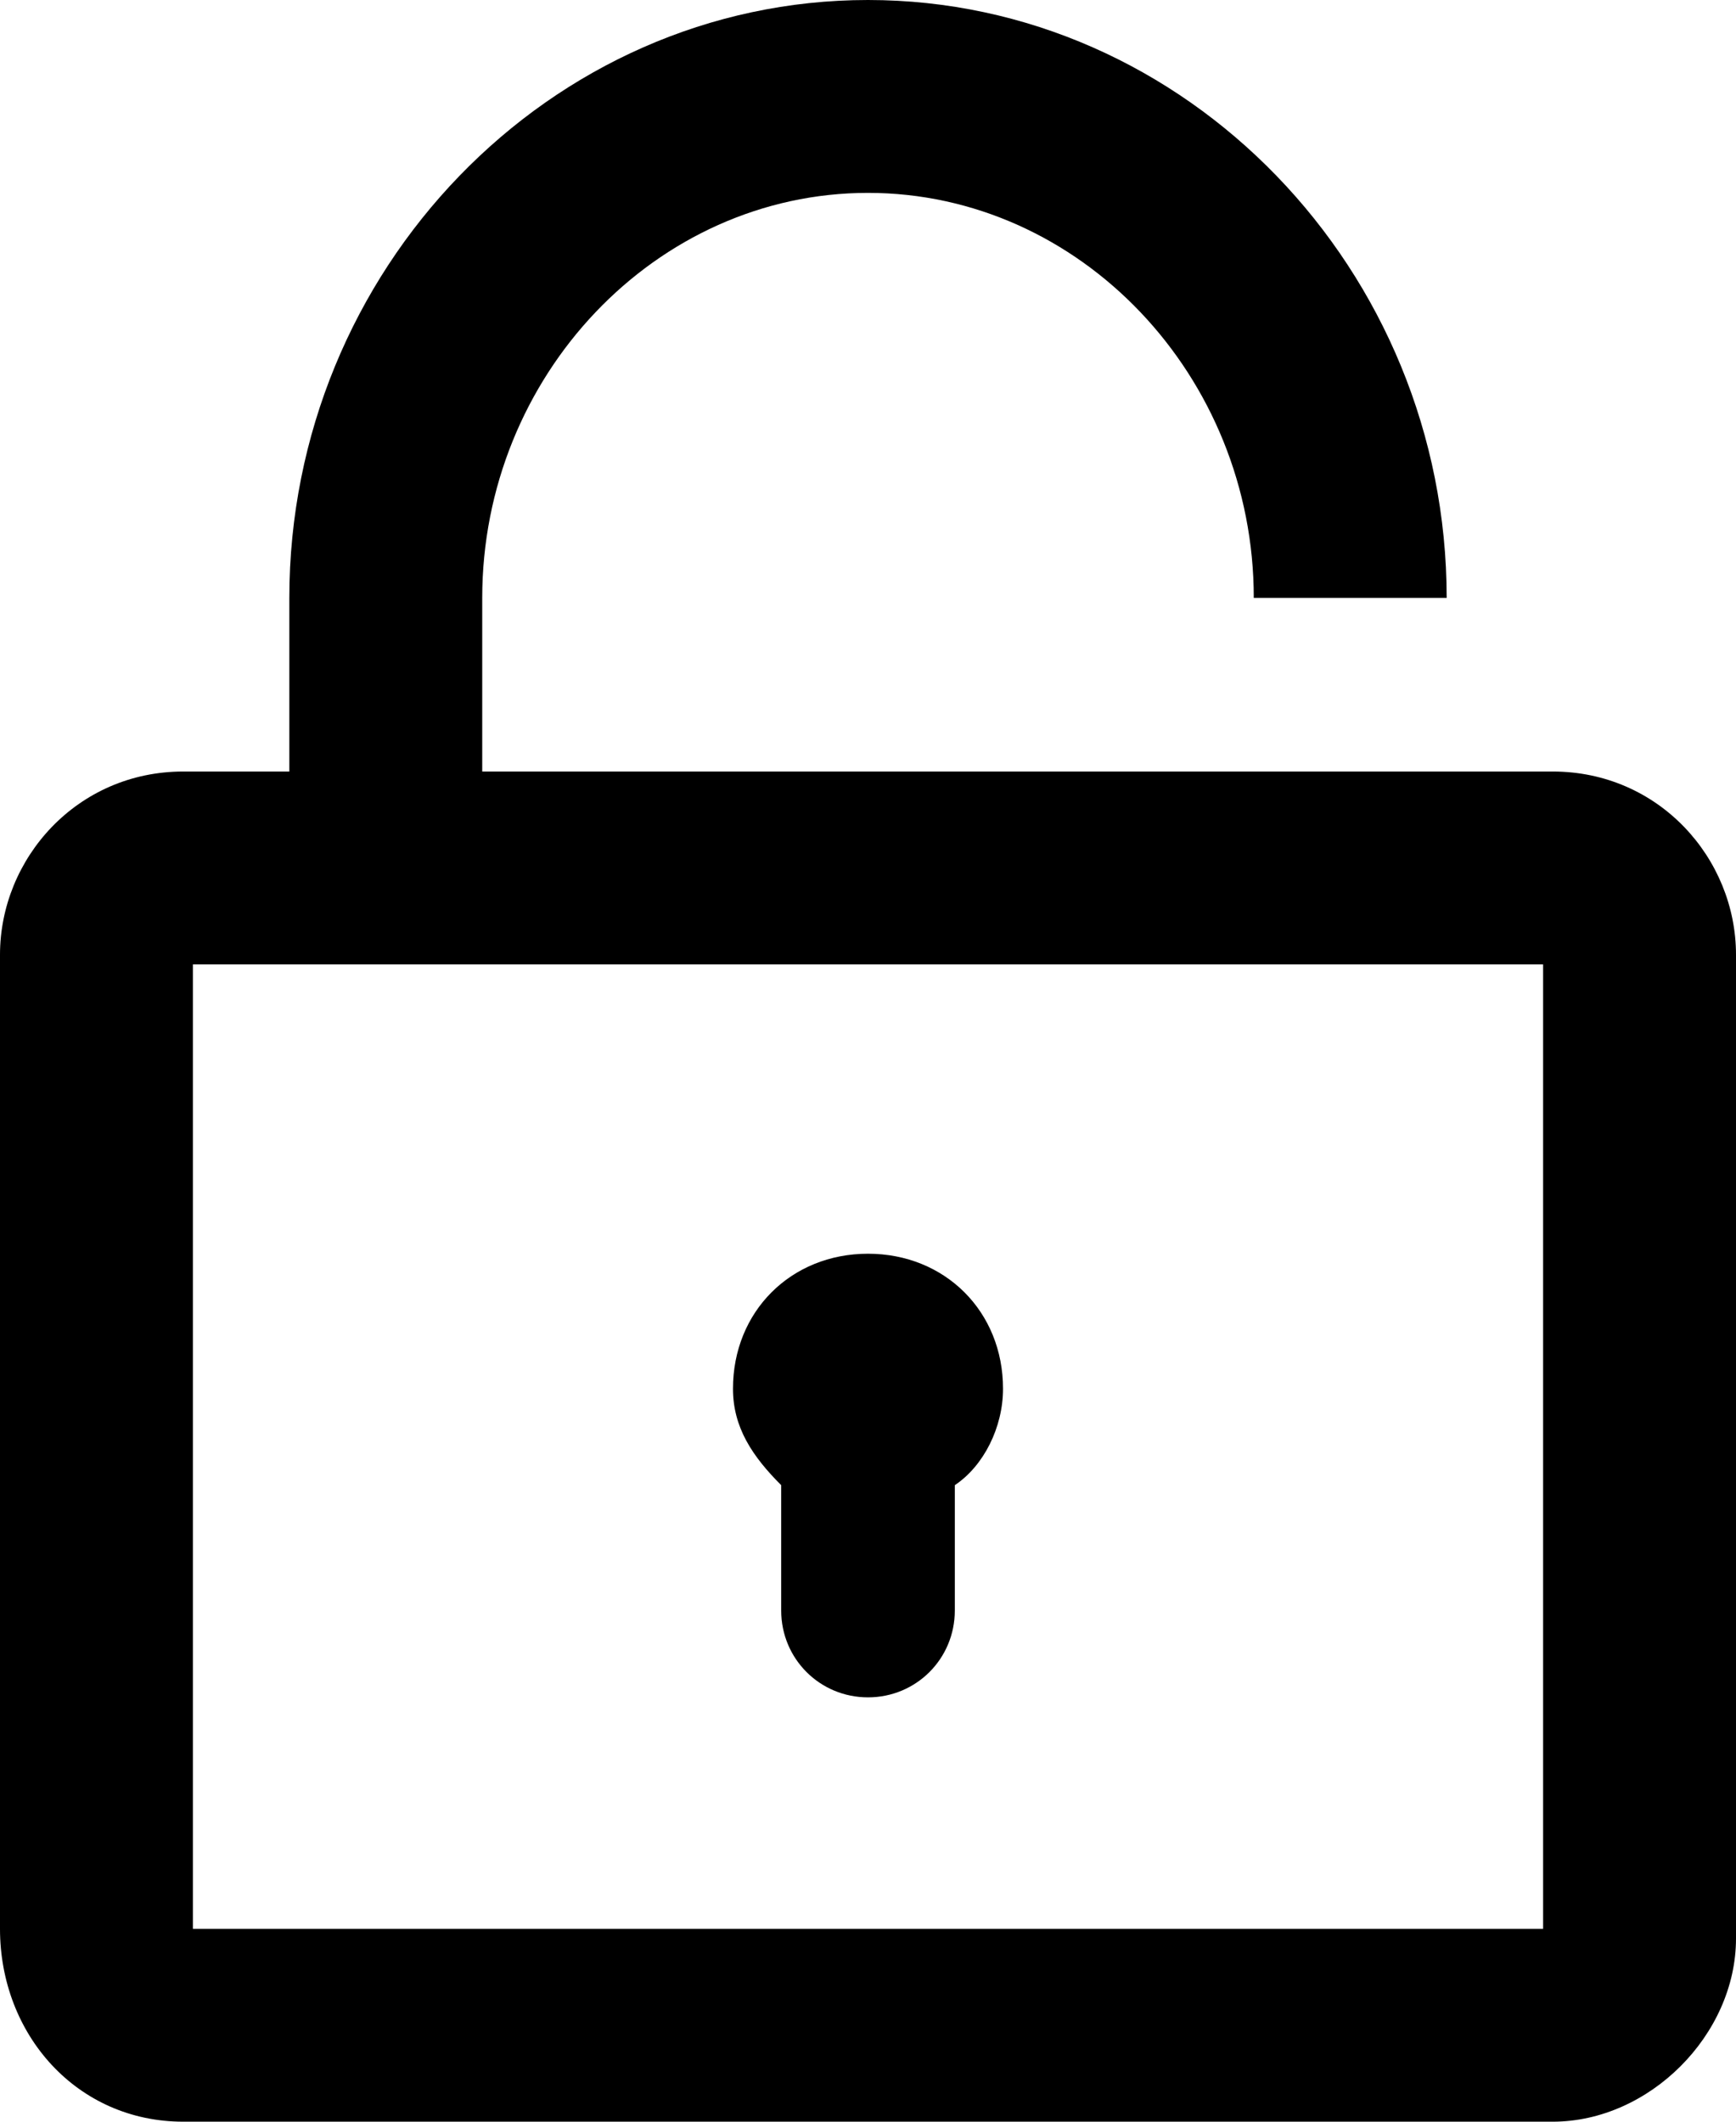 <?xml version="1.0" encoding="utf-8"?>
<!-- Generator: Adobe Illustrator 19.1.1, SVG Export Plug-In . SVG Version: 6.00 Build 0)  -->
<svg version="1.1" xmlns="http://www.w3.org/2000/svg" xmlns:xlink="http://www.w3.org/1999/xlink" x="0px" y="0px"
	 viewBox="0 0 18 22" enable-background="new 0 0 18 22" xml:space="preserve">
<g id="Слой_2" display="none">
</g>
<g id="Android_x5F_4" display="none">
</g>
<g id="Android_x5F_5" display="none">
</g>
<g id="Windows_x5F_8" display="none">
</g>
<g id="Windows_x5F_10" display="none">
</g>
<g id="Color" display="none">
</g>
<g id="IOS" display="none">
</g>
<g id="IOS_copy">
	<path d="M16.1,8H5V6.2C5,3.9,6.8,2,9,2s4,1.9,4,4.2h2C15,2.8,12.3,0,9,0S3,2.8,3,6.2V8H1.9C0.8,8,0,8.9,0,9.9v10.1
		C0,21.1,0.8,22,1.9,22h14.2c1,0,1.9-0.9,1.9-1.9V9.9C18,8.9,17.2,8,16.1,8z M16,20H2V10h14V20z M8.1,15.4c-0.3-0.3-0.5-0.6-0.5-1
		C7.6,13.6,8.2,13,9,13c0.8,0,1.4,0.6,1.4,1.4c0,0.4-0.2,0.8-0.5,1v1.3c0,0.5-0.4,0.9-0.9,0.9s-0.9-0.4-0.9-0.9V15.4z"/>
</g>
</svg>
